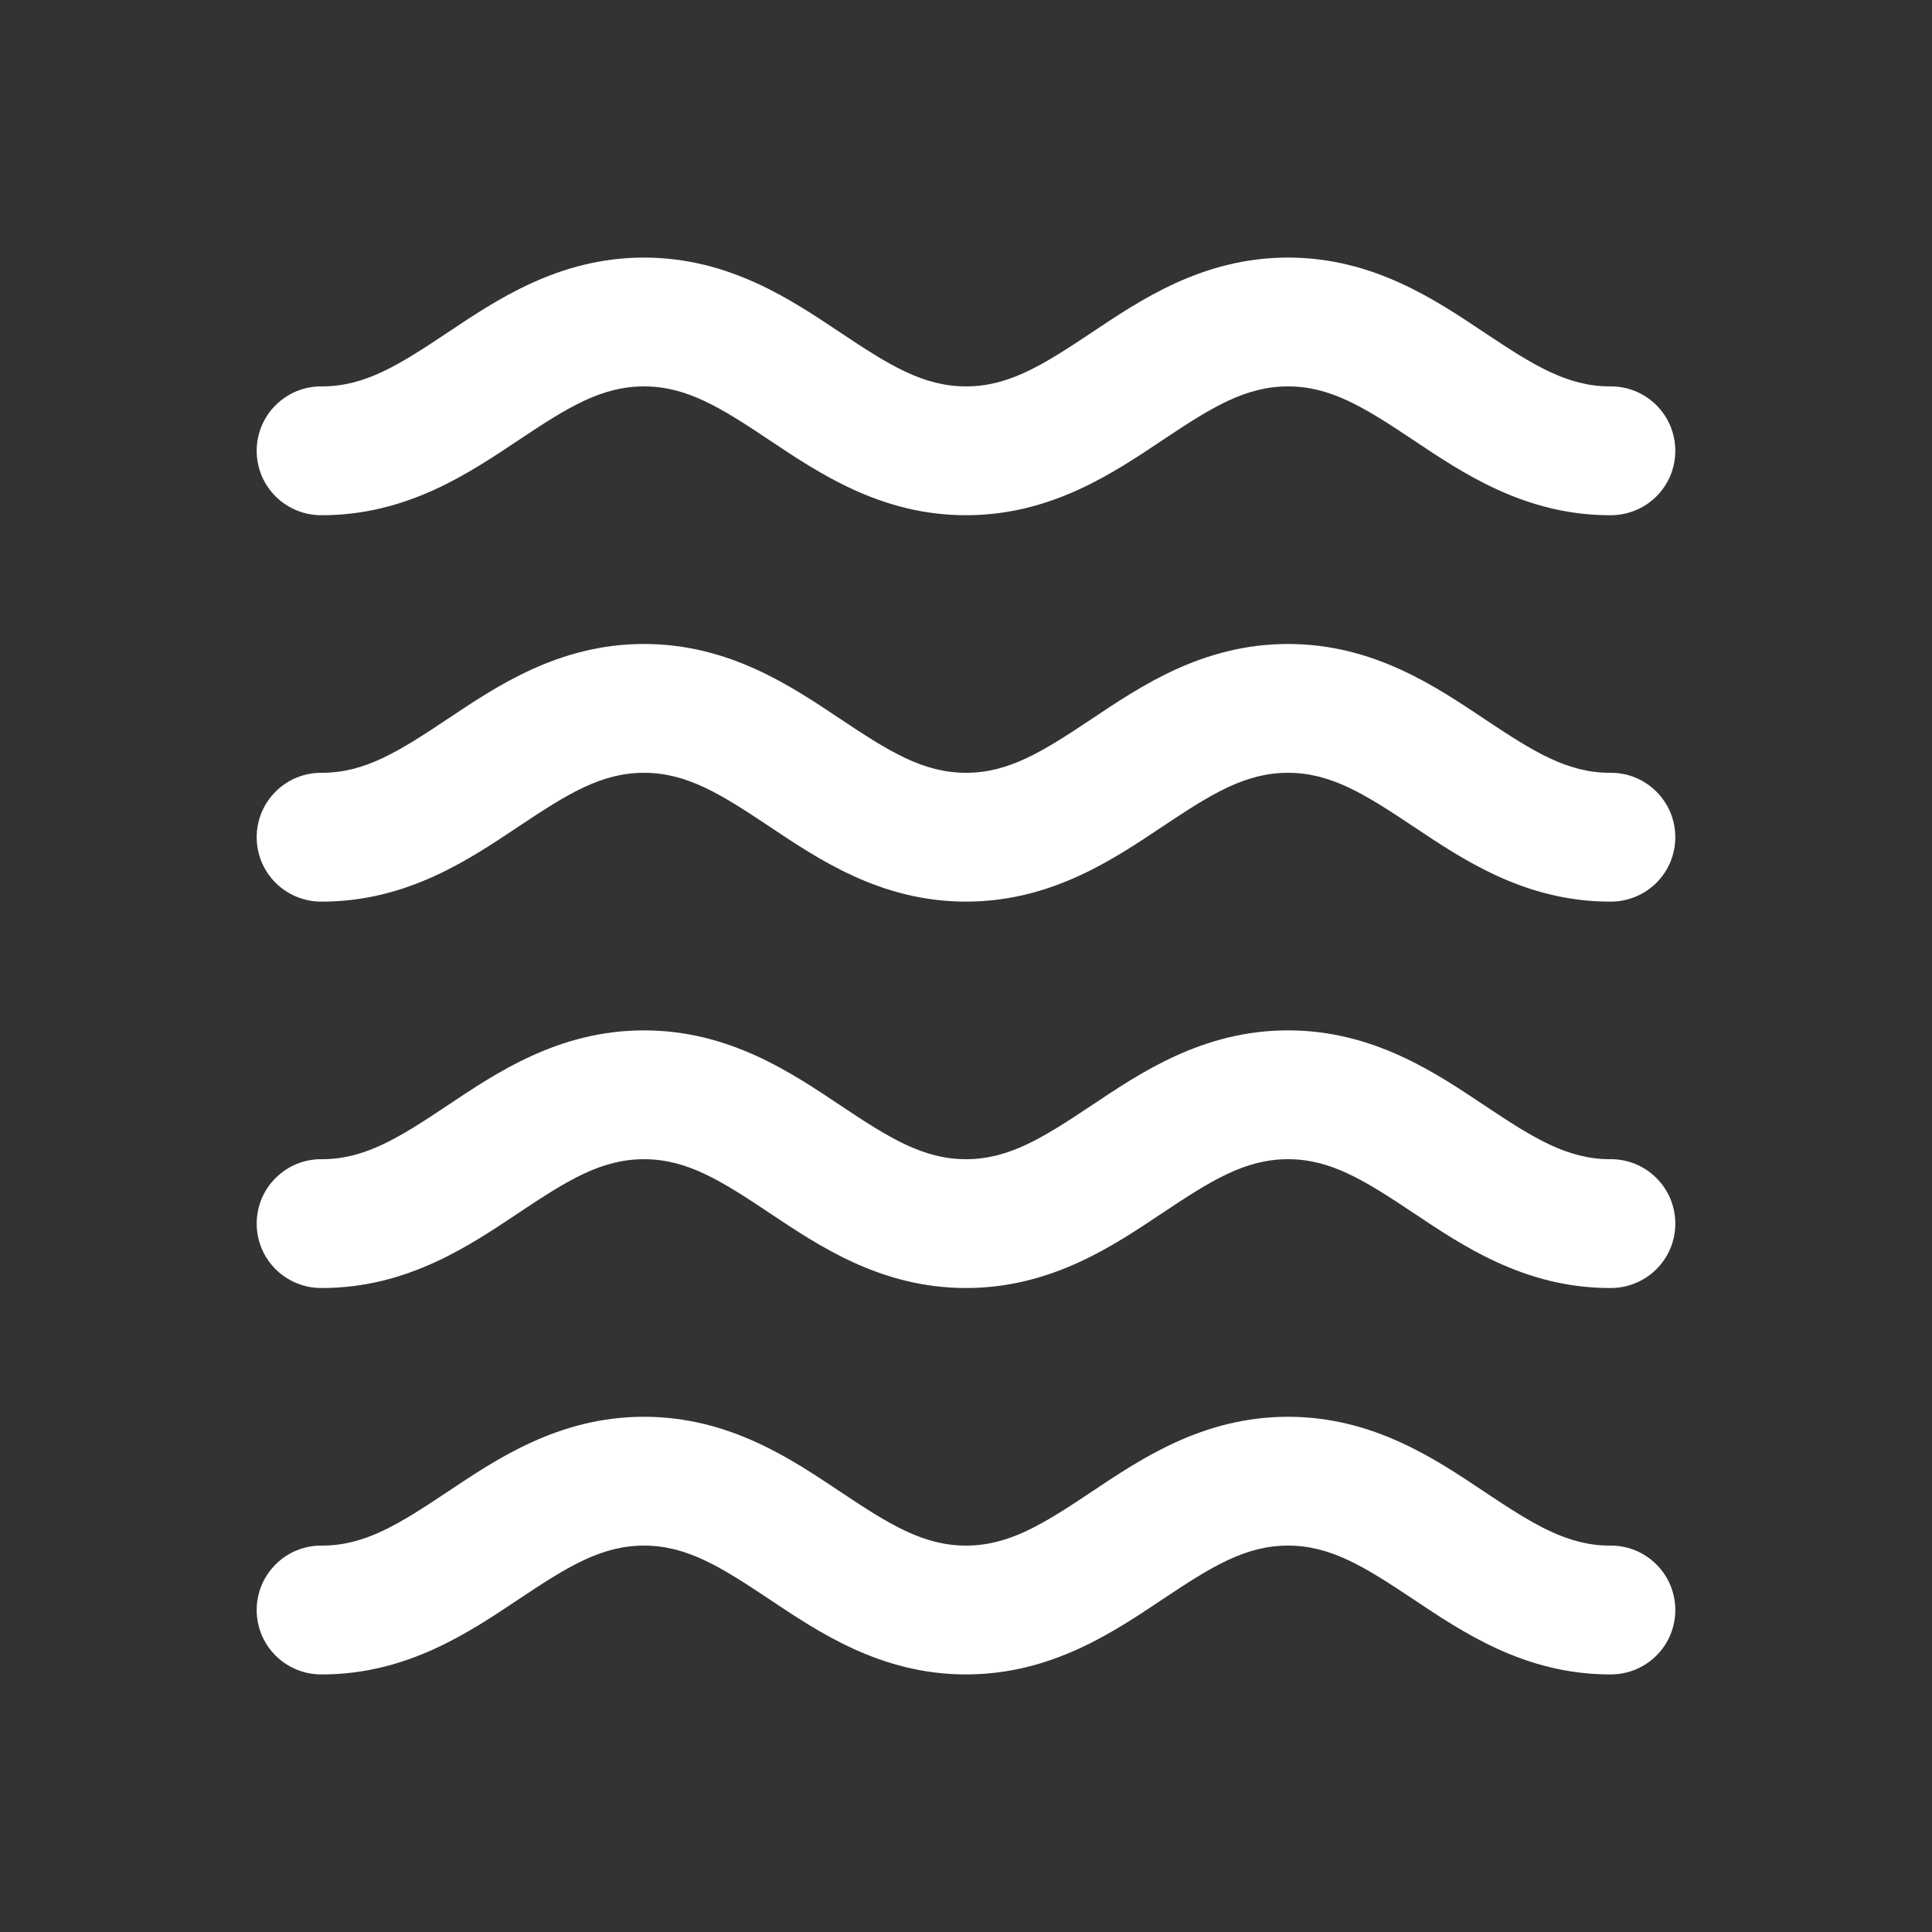 <svg width="28" height="28" viewBox="0 0 28 28" fill="none" xmlns="http://www.w3.org/2000/svg">
<rect x="0" y="0" width="28" height="28" fill="#333333" stroke="none"/>
<path d="M9.333 3.733C8.089 3.733 7.182 4.357 6.482 4.823C5.782 5.29 5.289 5.6 4.667 5.6C4.543 5.598 4.42 5.621 4.305 5.667C4.191 5.713 4.086 5.782 3.998 5.869C3.91 5.955 3.84 6.059 3.792 6.173C3.745 6.287 3.72 6.41 3.72 6.533C3.72 6.657 3.745 6.779 3.792 6.894C3.84 7.008 3.91 7.111 3.998 7.198C4.086 7.285 4.191 7.353 4.305 7.399C4.42 7.446 4.543 7.468 4.667 7.467C5.911 7.467 6.818 6.843 7.518 6.377C8.218 5.91 8.711 5.6 9.333 5.6C9.956 5.6 10.449 5.91 11.149 6.377C11.849 6.843 12.756 7.467 14 7.467C15.245 7.467 16.151 6.843 16.851 6.377C17.551 5.91 18.044 5.6 18.667 5.6C19.289 5.6 19.782 5.91 20.482 6.377C21.182 6.843 22.089 7.467 23.333 7.467C23.457 7.468 23.58 7.446 23.695 7.399C23.809 7.353 23.914 7.285 24.002 7.198C24.09 7.111 24.16 7.008 24.208 6.894C24.255 6.779 24.28 6.657 24.28 6.533C24.28 6.41 24.255 6.287 24.208 6.173C24.16 6.059 24.09 5.955 24.002 5.869C23.914 5.782 23.809 5.713 23.695 5.667C23.58 5.621 23.457 5.598 23.333 5.6C22.711 5.6 22.218 5.29 21.518 4.823C20.818 4.357 19.911 3.733 18.667 3.733C17.422 3.733 16.516 4.357 15.816 4.823C15.116 5.29 14.622 5.6 14 5.6C13.378 5.6 12.884 5.29 12.184 4.823C11.484 4.357 10.578 3.733 9.333 3.733ZM9.333 9.333C8.089 9.333 7.182 9.957 6.482 10.423C5.782 10.89 5.289 11.2 4.667 11.2C4.543 11.198 4.42 11.221 4.305 11.267C4.191 11.313 4.086 11.382 3.998 11.469C3.91 11.556 3.84 11.659 3.792 11.773C3.745 11.887 3.72 12.01 3.72 12.133C3.72 12.257 3.745 12.38 3.792 12.494C3.84 12.608 3.91 12.711 3.998 12.798C4.086 12.885 4.191 12.953 4.305 12.999C4.42 13.046 4.543 13.068 4.667 13.067C5.911 13.067 6.818 12.443 7.518 11.977C8.218 11.51 8.711 11.2 9.333 11.2C9.956 11.2 10.449 11.51 11.149 11.977C11.849 12.443 12.756 13.067 14 13.067C15.245 13.067 16.151 12.443 16.851 11.977C17.551 11.51 18.044 11.2 18.667 11.2C19.289 11.2 19.782 11.51 20.482 11.977C21.182 12.443 22.089 13.067 23.333 13.067C23.457 13.068 23.58 13.046 23.695 12.999C23.809 12.953 23.914 12.885 24.002 12.798C24.09 12.711 24.16 12.608 24.208 12.494C24.255 12.38 24.28 12.257 24.28 12.133C24.28 12.01 24.255 11.887 24.208 11.773C24.16 11.659 24.09 11.556 24.002 11.469C23.914 11.382 23.809 11.313 23.695 11.267C23.58 11.221 23.457 11.198 23.333 11.2C22.711 11.2 22.218 10.89 21.518 10.423C20.818 9.957 19.911 9.333 18.667 9.333C17.422 9.333 16.516 9.957 15.816 10.423C15.116 10.89 14.622 11.2 14 11.2C13.378 11.2 12.884 10.89 12.184 10.423C11.484 9.957 10.578 9.333 9.333 9.333ZM9.333 14.933C8.089 14.933 7.182 15.557 6.482 16.023C5.782 16.49 5.289 16.8 4.667 16.8C4.543 16.798 4.42 16.821 4.305 16.867C4.191 16.913 4.086 16.982 3.998 17.069C3.91 17.155 3.84 17.259 3.792 17.373C3.745 17.487 3.72 17.61 3.72 17.733C3.72 17.857 3.745 17.98 3.792 18.094C3.84 18.208 3.91 18.311 3.998 18.398C4.086 18.485 4.191 18.553 4.305 18.599C4.42 18.646 4.543 18.668 4.667 18.667C5.911 18.667 6.818 18.043 7.518 17.577C8.218 17.11 8.711 16.8 9.333 16.8C9.956 16.8 10.449 17.11 11.149 17.577C11.849 18.043 12.756 18.667 14 18.667C15.245 18.667 16.151 18.043 16.851 17.577C17.551 17.11 18.044 16.8 18.667 16.8C19.289 16.8 19.782 17.11 20.482 17.577C21.182 18.043 22.089 18.667 23.333 18.667C23.457 18.668 23.58 18.646 23.695 18.599C23.809 18.553 23.914 18.485 24.002 18.398C24.09 18.311 24.16 18.208 24.208 18.094C24.255 17.98 24.28 17.857 24.28 17.733C24.28 17.61 24.255 17.487 24.208 17.373C24.16 17.259 24.09 17.155 24.002 17.069C23.914 16.982 23.809 16.913 23.695 16.867C23.58 16.821 23.457 16.798 23.333 16.8C22.711 16.8 22.218 16.49 21.518 16.023C20.818 15.557 19.911 14.933 18.667 14.933C17.422 14.933 16.516 15.557 15.816 16.023C15.116 16.49 14.622 16.8 14 16.8C13.378 16.8 12.884 16.49 12.184 16.023C11.484 15.557 10.578 14.933 9.333 14.933ZM9.333 20.533C8.089 20.533 7.182 21.157 6.482 21.623C5.782 22.09 5.289 22.4 4.667 22.4C4.543 22.398 4.42 22.421 4.305 22.467C4.191 22.513 4.086 22.582 3.998 22.669C3.91 22.756 3.84 22.859 3.792 22.973C3.745 23.087 3.72 23.21 3.72 23.333C3.72 23.457 3.745 23.579 3.792 23.694C3.84 23.808 3.91 23.911 3.998 23.998C4.086 24.085 4.191 24.153 4.305 24.199C4.42 24.246 4.543 24.268 4.667 24.267C5.911 24.267 6.818 23.643 7.518 23.177C8.218 22.71 8.711 22.4 9.333 22.4C9.956 22.4 10.449 22.71 11.149 23.177C11.849 23.643 12.756 24.267 14 24.267C15.245 24.267 16.151 23.643 16.851 23.177C17.551 22.71 18.044 22.4 18.667 22.4C19.289 22.4 19.782 22.71 20.482 23.177C21.182 23.643 22.089 24.267 23.333 24.267C23.457 24.268 23.58 24.246 23.695 24.199C23.809 24.153 23.914 24.085 24.002 23.998C24.09 23.911 24.16 23.808 24.208 23.694C24.255 23.579 24.28 23.457 24.28 23.333C24.28 23.21 24.255 23.087 24.208 22.973C24.16 22.859 24.09 22.756 24.002 22.669C23.914 22.582 23.809 22.513 23.695 22.467C23.58 22.421 23.457 22.398 23.333 22.4C22.711 22.4 22.218 22.09 21.518 21.623C20.818 21.157 19.911 20.533 18.667 20.533C17.422 20.533 16.516 21.157 15.816 21.623C15.116 22.09 14.622 22.4 14 22.4C13.378 22.4 12.884 22.09 12.184 21.623C11.484 21.157 10.578 20.533 9.333 20.533Z" fill="white"/>
</svg>
